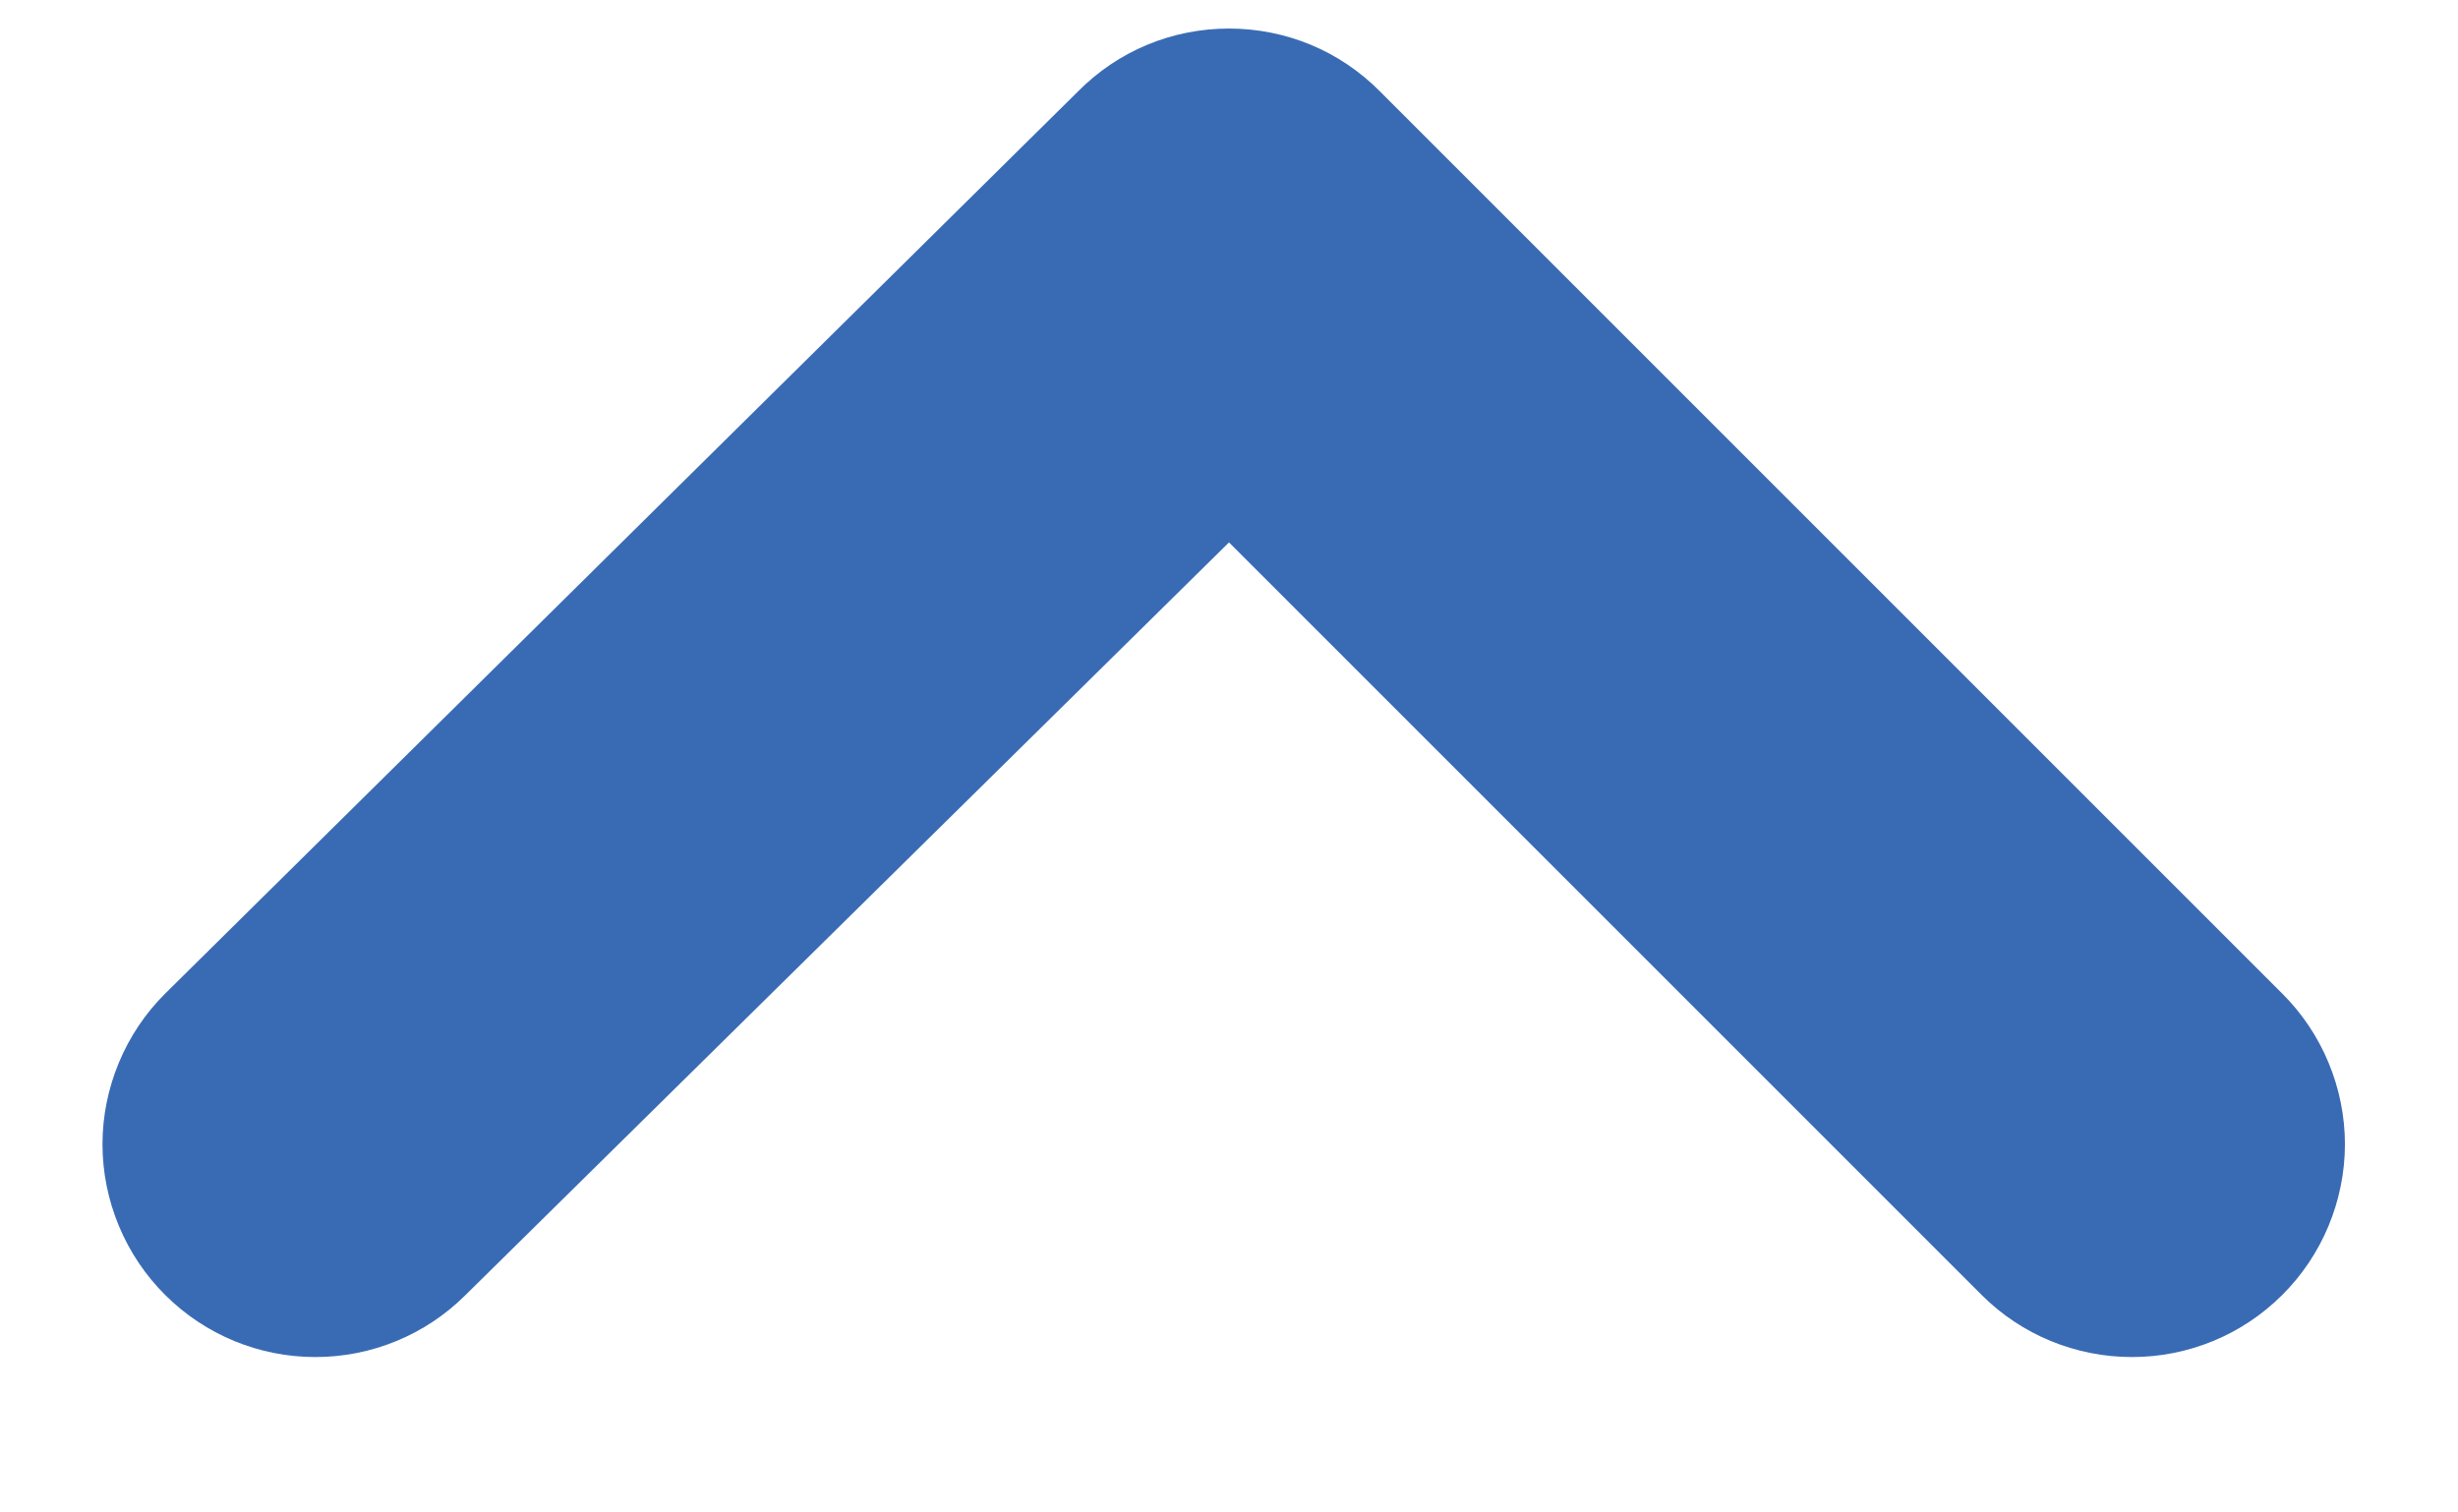 <svg width="13" height="8" viewBox="0 0 13 8" fill="none" xmlns="http://www.w3.org/2000/svg">
<path d="M0.875 6.851C1.086 7.061 1.371 7.178 1.668 7.178C1.965 7.178 2.25 7.061 2.461 6.851L6.5 2.869L10.482 6.851C10.693 7.061 10.978 7.178 11.276 7.178C11.573 7.178 11.858 7.061 12.069 6.851C12.174 6.747 12.258 6.622 12.315 6.485C12.372 6.348 12.402 6.201 12.402 6.052C12.402 5.904 12.372 5.757 12.315 5.62C12.258 5.483 12.174 5.358 12.069 5.254L7.299 0.484C7.194 0.378 7.07 0.294 6.933 0.237C6.796 0.18 6.648 0.151 6.5 0.151C6.351 0.151 6.204 0.18 6.067 0.237C5.93 0.294 5.806 0.378 5.701 0.484L0.875 5.254C0.77 5.358 0.686 5.483 0.629 5.62C0.572 5.757 0.542 5.904 0.542 6.052C0.542 6.201 0.572 6.348 0.629 6.485C0.686 6.622 0.77 6.747 0.875 6.851Z" fill="#396BB4"/>
</svg>
